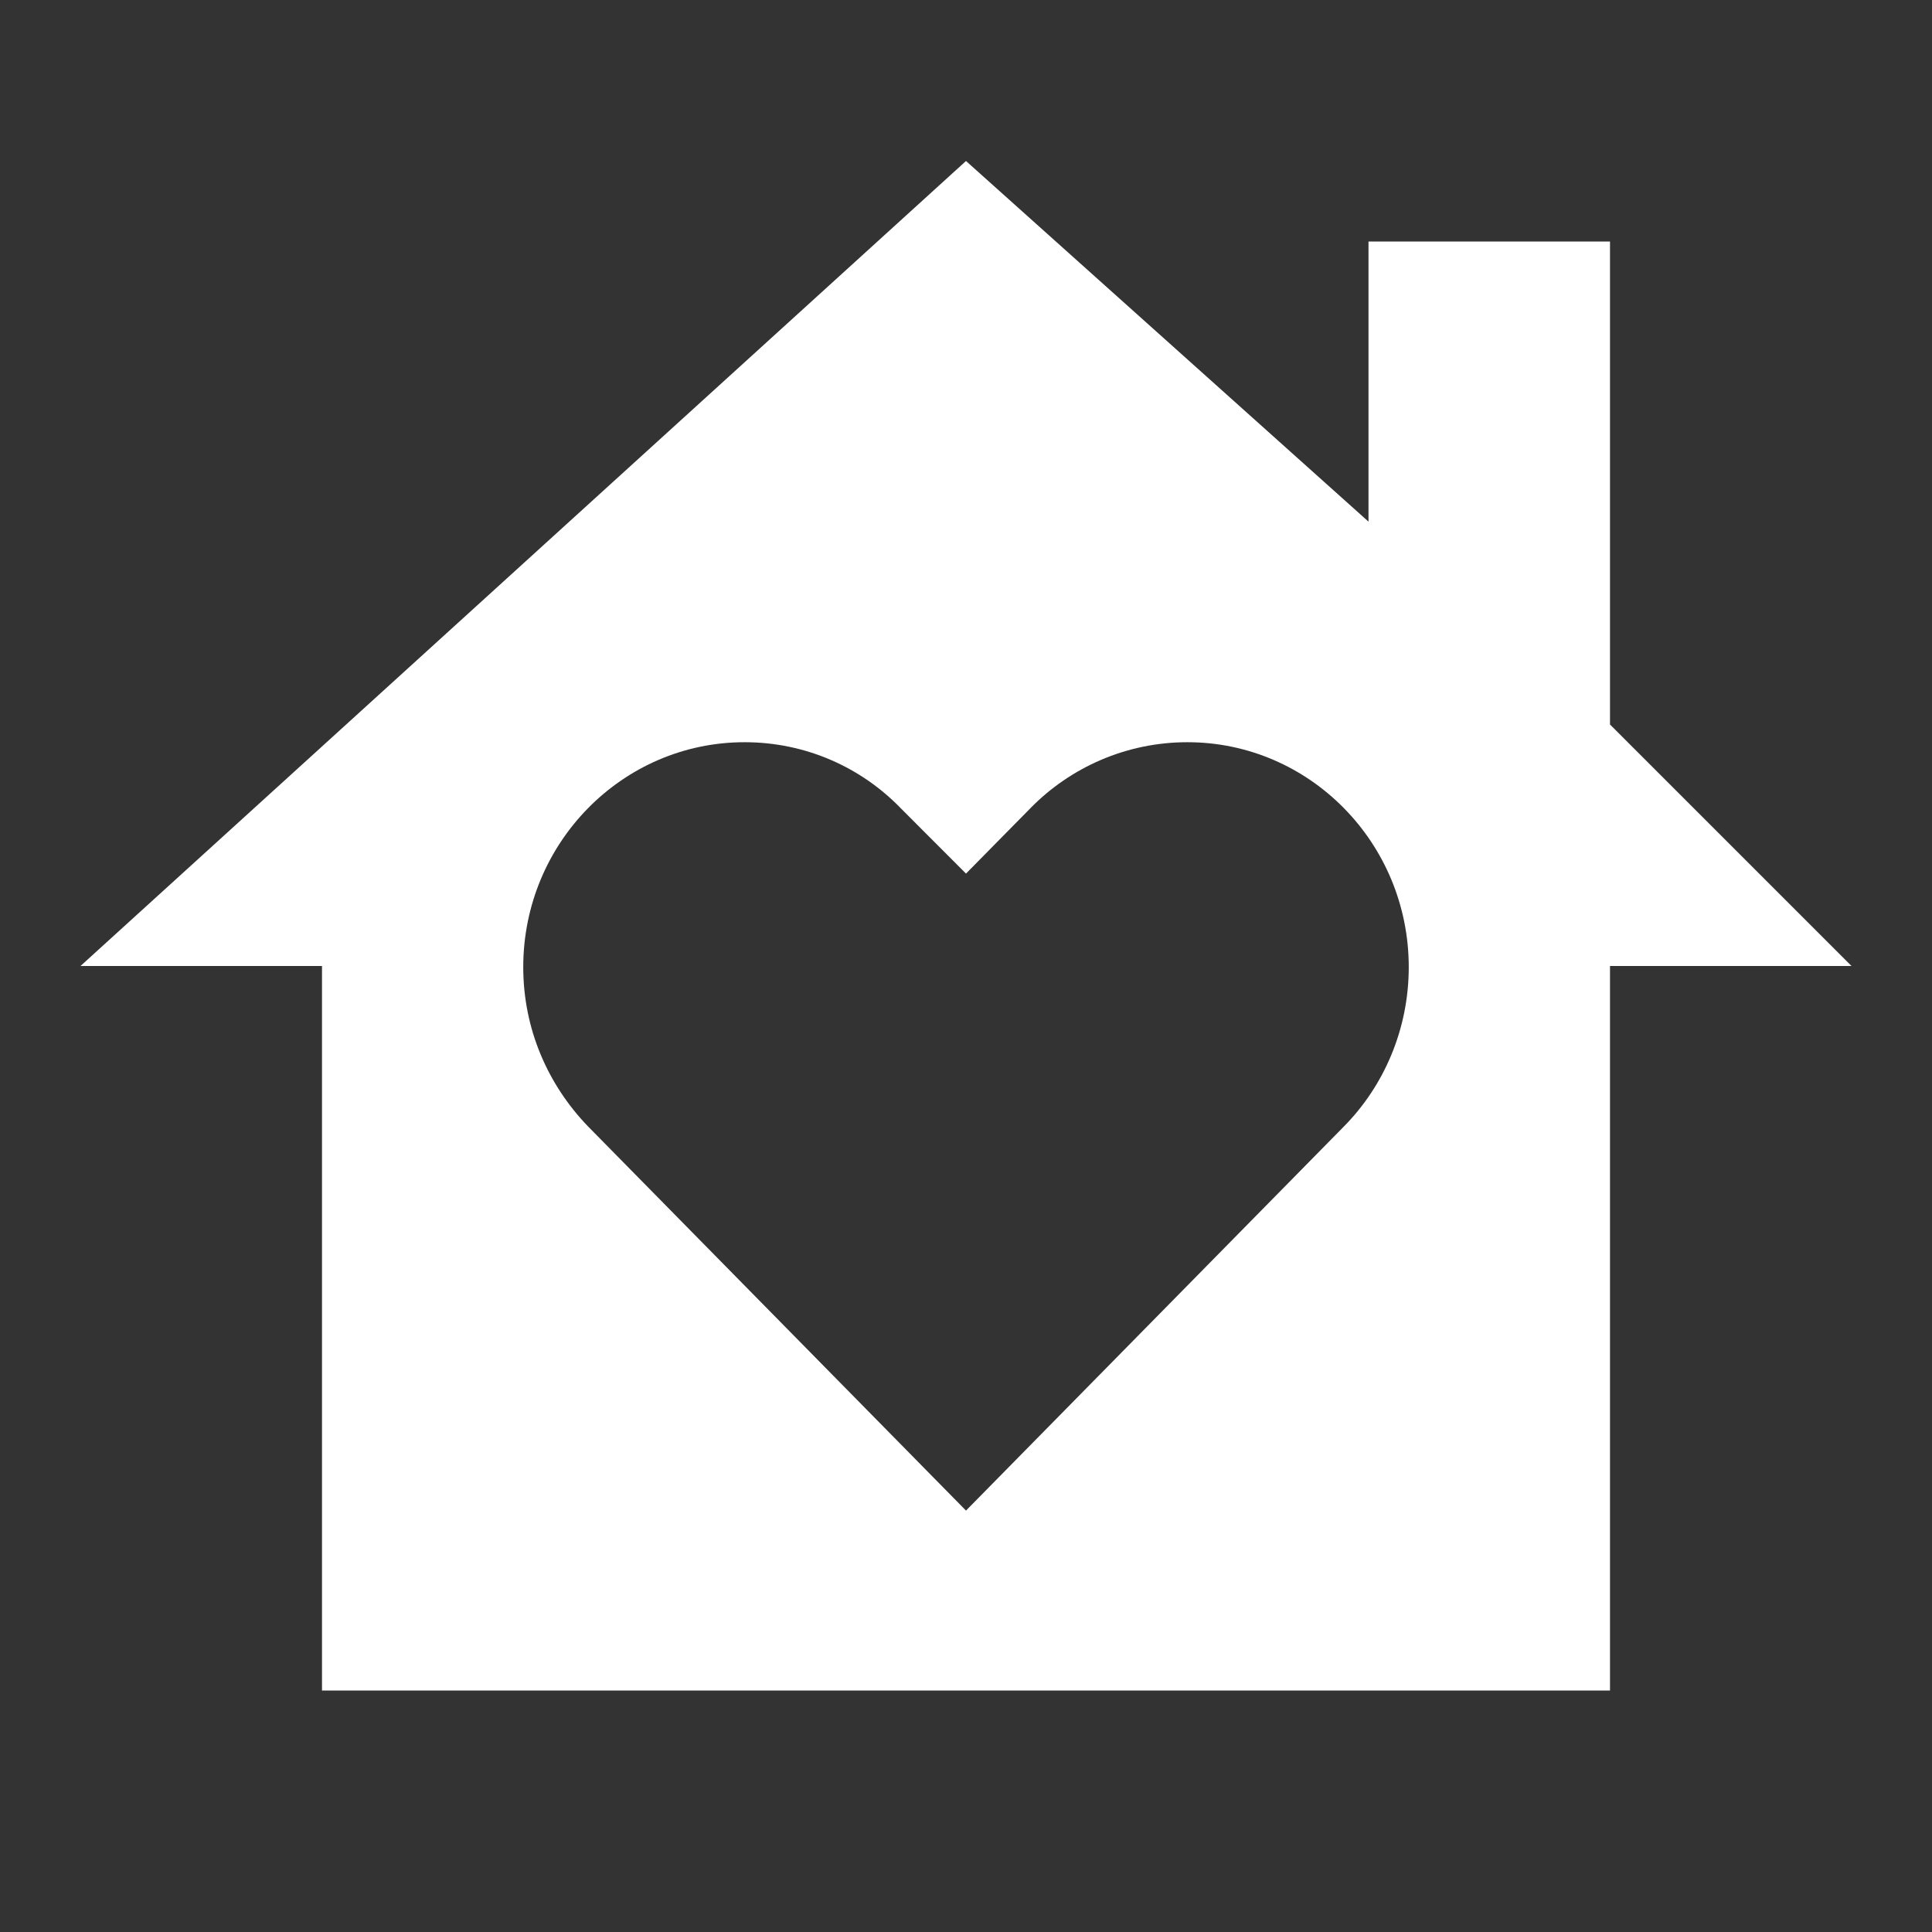 <?xml version="1.0" encoding="UTF-8" standalone="no"?>
<svg
   xmlns:sketch="http://www.bohemiancoding.com/sketch/ns"
   xmlns:dc="http://purl.org/dc/elements/1.1/"
   xmlns:cc="http://creativecommons.org/ns#"
   xmlns:rdf="http://www.w3.org/1999/02/22-rdf-syntax-ns#"
   xmlns:svg="http://www.w3.org/2000/svg"
   xmlns="http://www.w3.org/2000/svg"
   xmlns:sodipodi="http://sodipodi.sourceforge.net/DTD/sodipodi-0.dtd"
   xmlns:inkscape="http://www.inkscape.org/namespaces/inkscape"
   width="24px"
   height="24px"
   viewBox="0 0 24 24"
   version="1.1"
   id="svg3569"
   inkscape:version="0.91 r13725"
   sodipodi:docname="ic_family_24px.svg">
  <rect x="0" y="0" width="24" height="24" fill="#333333" stroke="none"/>
  <sodipodi:namedview
     pagecolor="#ffffff"
     bordercolor="#666666"
     borderopacity="1"
     objecttolerance="10"
     gridtolerance="10"
     guidetolerance="10"
     inkscape:pageopacity="0"
     inkscape:pageshadow="2"
     inkscape:window-width="1920"
     inkscape:window-height="1026"
     id="namedview3582"
     showgrid="false"
     inkscape:zoom="34.916667"
     inkscape:cx="12"
     inkscape:cy="12"
     inkscape:window-x="0"
     inkscape:window-y="0"
     inkscape:window-maximized="1"
     inkscape:current-layer="svg3569" />
  <!-- Generator: Sketch 3.4.4 (17249) - http://www.bohemiancoding.com/sketch -->
  <title
     id="title3571">ic_family_24px</title>
  <desc
     id="desc3573">Created with Sketch.</desc>
  <defs
     id="defs3575" />
  <g
     id="Page-1"
     stroke="none"
     stroke-width="1"
     fill="none"
     fill-rule="evenodd"
     sketch:type="MSPage"
     style="fill:#ffffff">
    <g
       id="Drawer-(SVG)-Copy"
       sketch:type="MSLayerGroup"
       transform="translate(-34, -21)"
       fill="#000000"
       style="fill:#ffffff">
      <g
         id="ic_change_family_method-copy"
         transform="translate(34, 21)"
         sketch:type="MSShapeGroup"
         style="fill:#ffffff">
        <g
           id="ic_family_24px"
           style="fill:#ffffff">
          <path
             d="M16.696,13.992 L12,18.765 L7.304,13.992 C6.808,13.478 6.5,12.785 6.5,12.014 C6.5,10.472 7.732,9.22 9.25,9.22 C10.009,9.22 10.702,9.533 11.196,10.047 L12,10.852 L12.804,10.036 C13.298,9.533 13.991,9.22 14.75,9.22 C16.268,9.22 17.5,10.472 17.5,12.014 C17.5,12.785 17.192,13.489 16.696,13.992 L16.696,13.992 Z M20,3 L17,3 L17,6.48 L12,2 L1,12 L4,12 L4,21 L20,21 L20,12 L23,12 L20,9 L20,3 Z"
             id="FamilyLibrary-(1)-Copy"
             style="fill:#ffffff" />
        </g>
      </g>
    </g>
  </g>
</svg>
